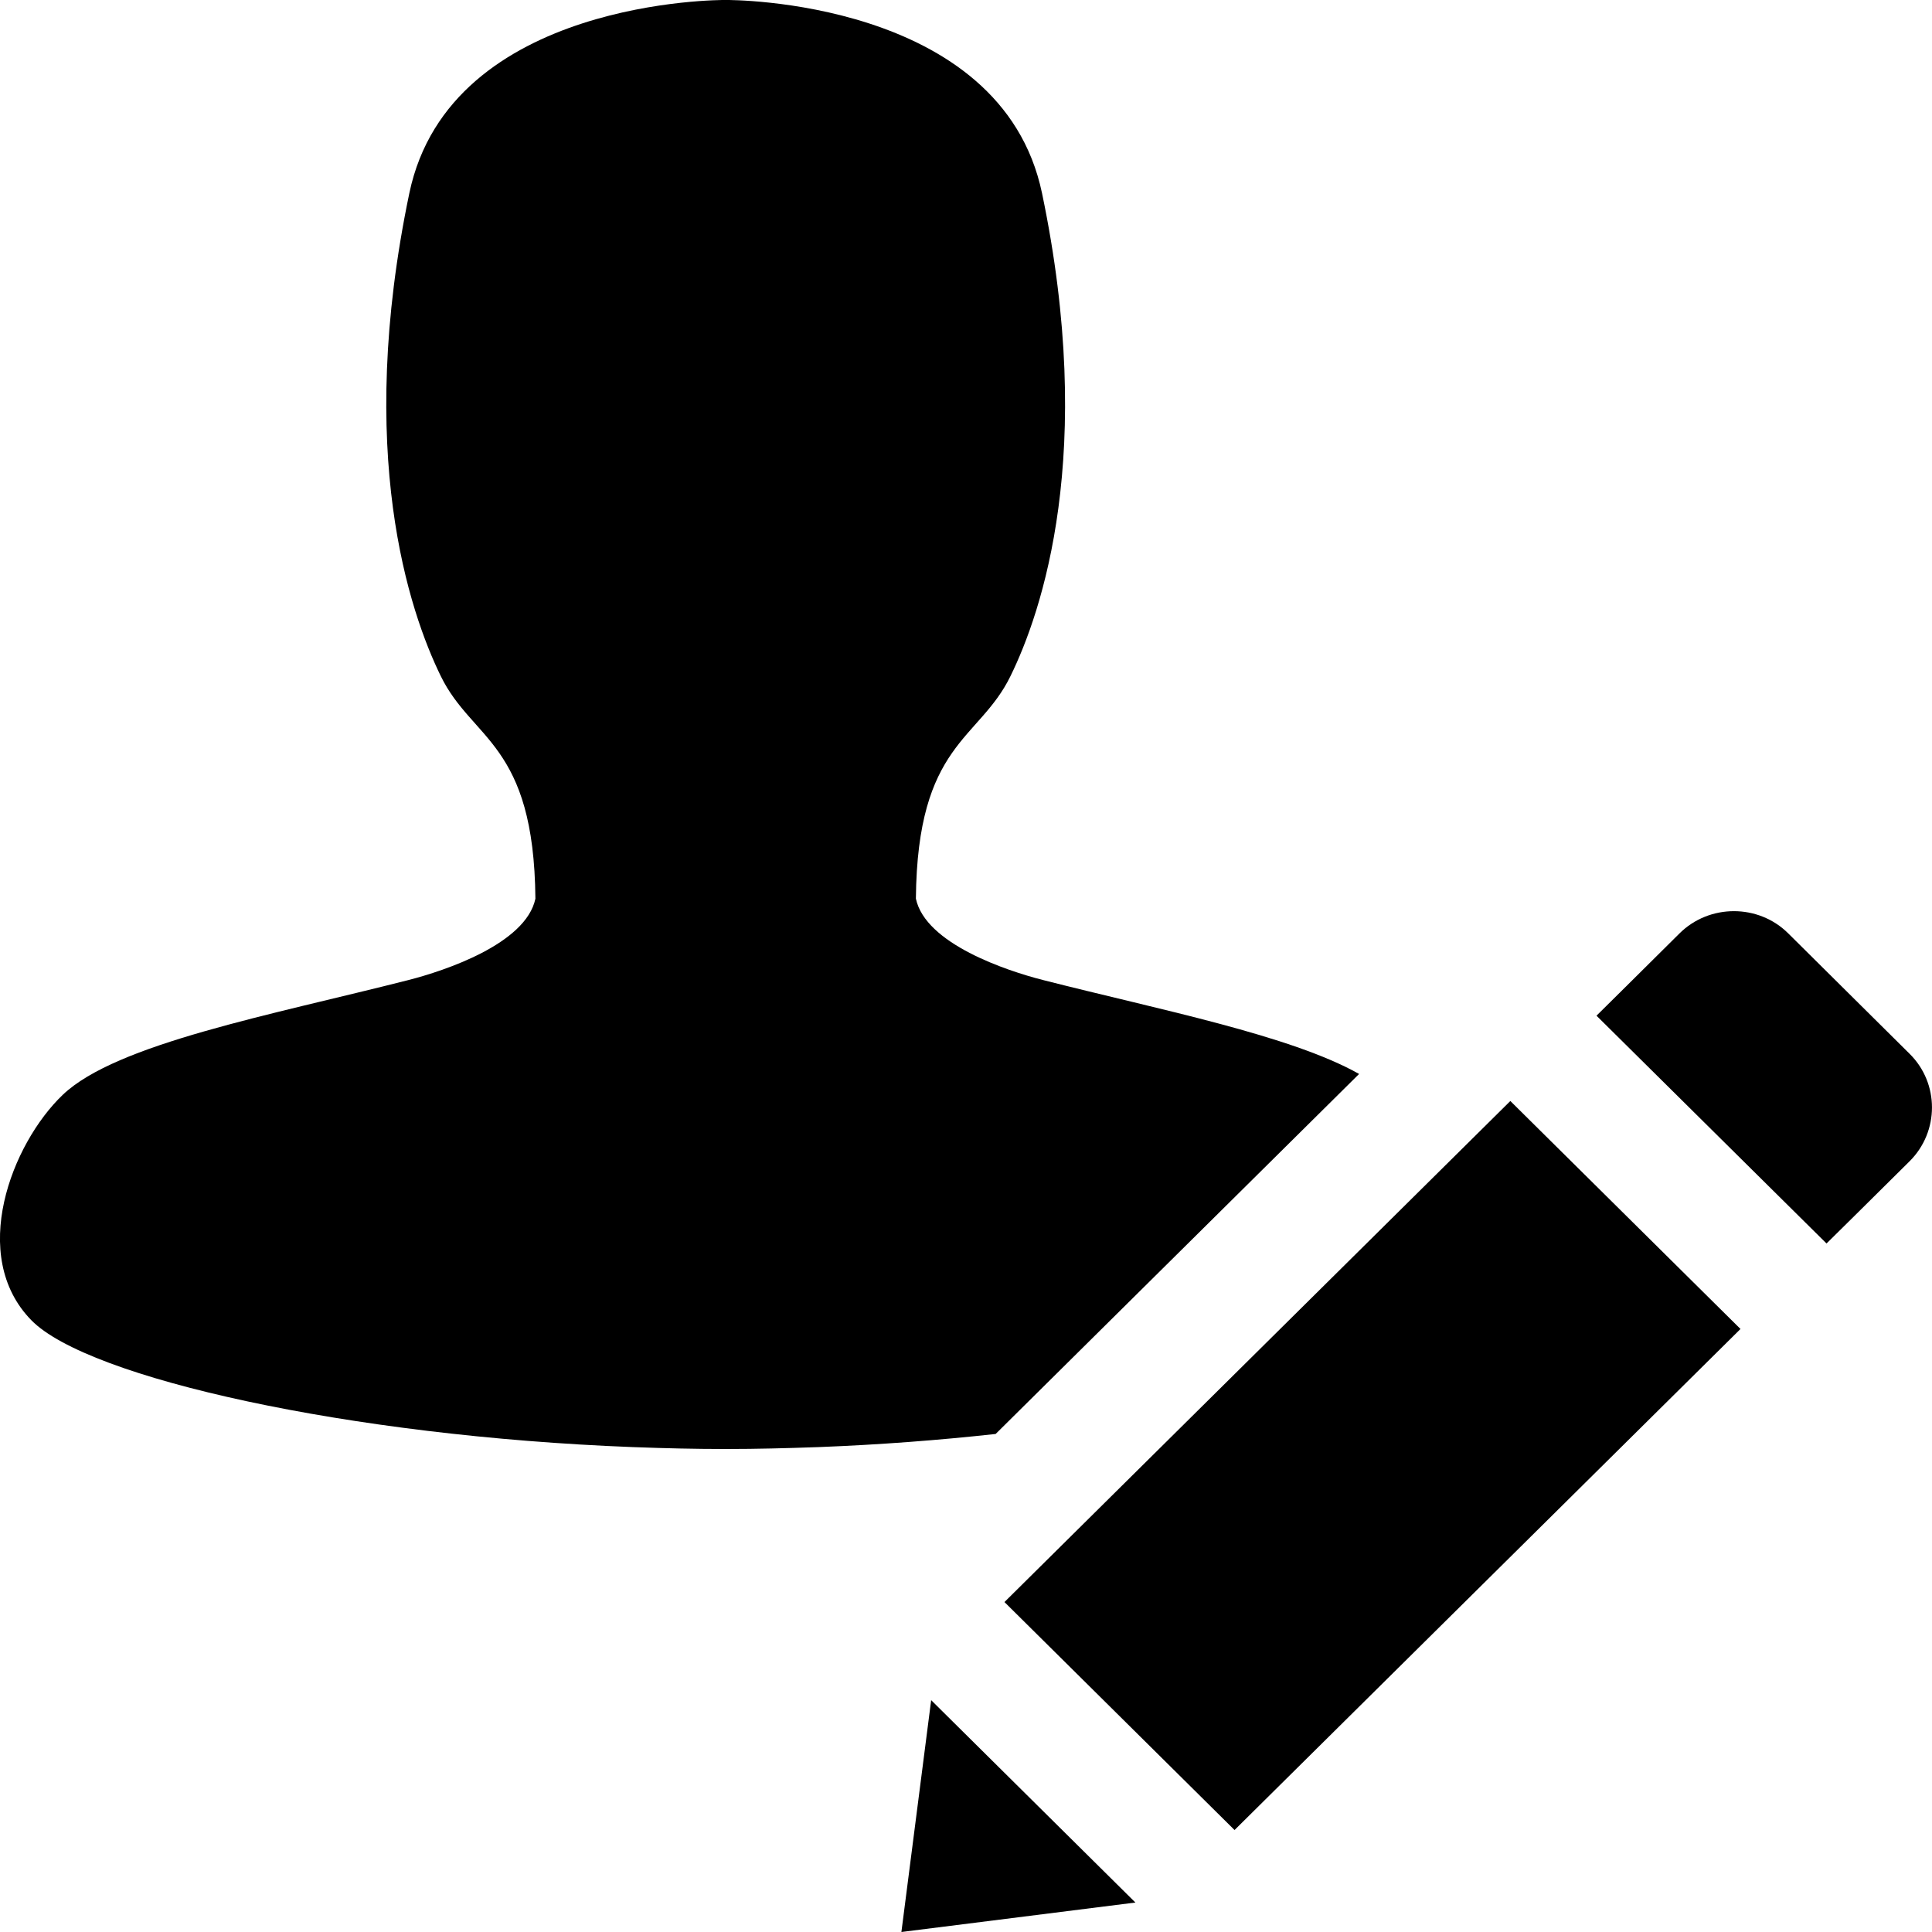 <?xml version="1.0" encoding="utf-8"?>
<!-- Generator: Adobe Illustrator 16.0.1, SVG Export Plug-In . SVG Version: 6.00 Build 0)  -->
<!DOCTYPE svg PUBLIC "-//W3C//DTD SVG 1.1//EN" "http://www.w3.org/Graphics/SVG/1.1/DTD/svg11.dtd">
<svg version="1.1" id="Layer_1" xmlns="http://www.w3.org/2000/svg" xmlns:xlink="http://www.w3.org/1999/xlink" x="0px" y="0px"
	 width="32px" height="32px" viewBox="0 0 32 32" enable-background="new 0 0 32 32" xml:space="preserve">
<path d="M31.63,17.455l-2.012-1.996c-0.493-0.49-1.306-0.49-1.801,0.002l-0.896,0.889l-0.478,0.473l3.81,3.773l0.479-0.473
	l0.897-0.889C32.123,18.742,32.123,17.943,31.63,17.455z"/>
<polygon points="14.93,32 18.806,31.512 15.423,28.16 "/>
<path d="M22.511,17.788c-1.139-0.641-3.291-1.06-5.245-1.558c-0.586-0.15-1.938-0.596-2.096-1.346
	c0.024-2.58,1.045-2.617,1.566-3.684c0.523-1.066,1.421-3.701,0.523-8.001C16.582-0.031,12.04,0,12.04,0s-0.015,0-0.021,0
	s-0.021,0-0.021,0S7.457-0.031,6.78,3.199c-0.898,4.301,0,6.936,0.522,8.002c0.521,1.066,1.543,1.104,1.566,3.684
	c-0.158,0.75-1.509,1.195-2.096,1.346c-2.284,0.582-4.844,1.055-5.732,1.902c-0.852,0.814-1.564,2.668-0.521,3.734
	c0.941,0.962,5.279,1.921,9.95,2.101c0.019,0.001,0.039,0.001,0.058,0.002c0.488,0.018,0.979,0.03,1.471,0.03
	c0.007,0,0.014,0,0.021,0s0.014,0,0.021,0c0.492,0,0.983-0.013,1.471-0.03c0.02-0.001,0.039-0.001,0.059-0.002
	c1-0.039,1.982-0.114,2.921-0.217L22.511,17.788z"/>
<polygon points="16.637,26.535 20.448,30.311 28.828,22.012 25.016,18.236 "/>
</svg>
